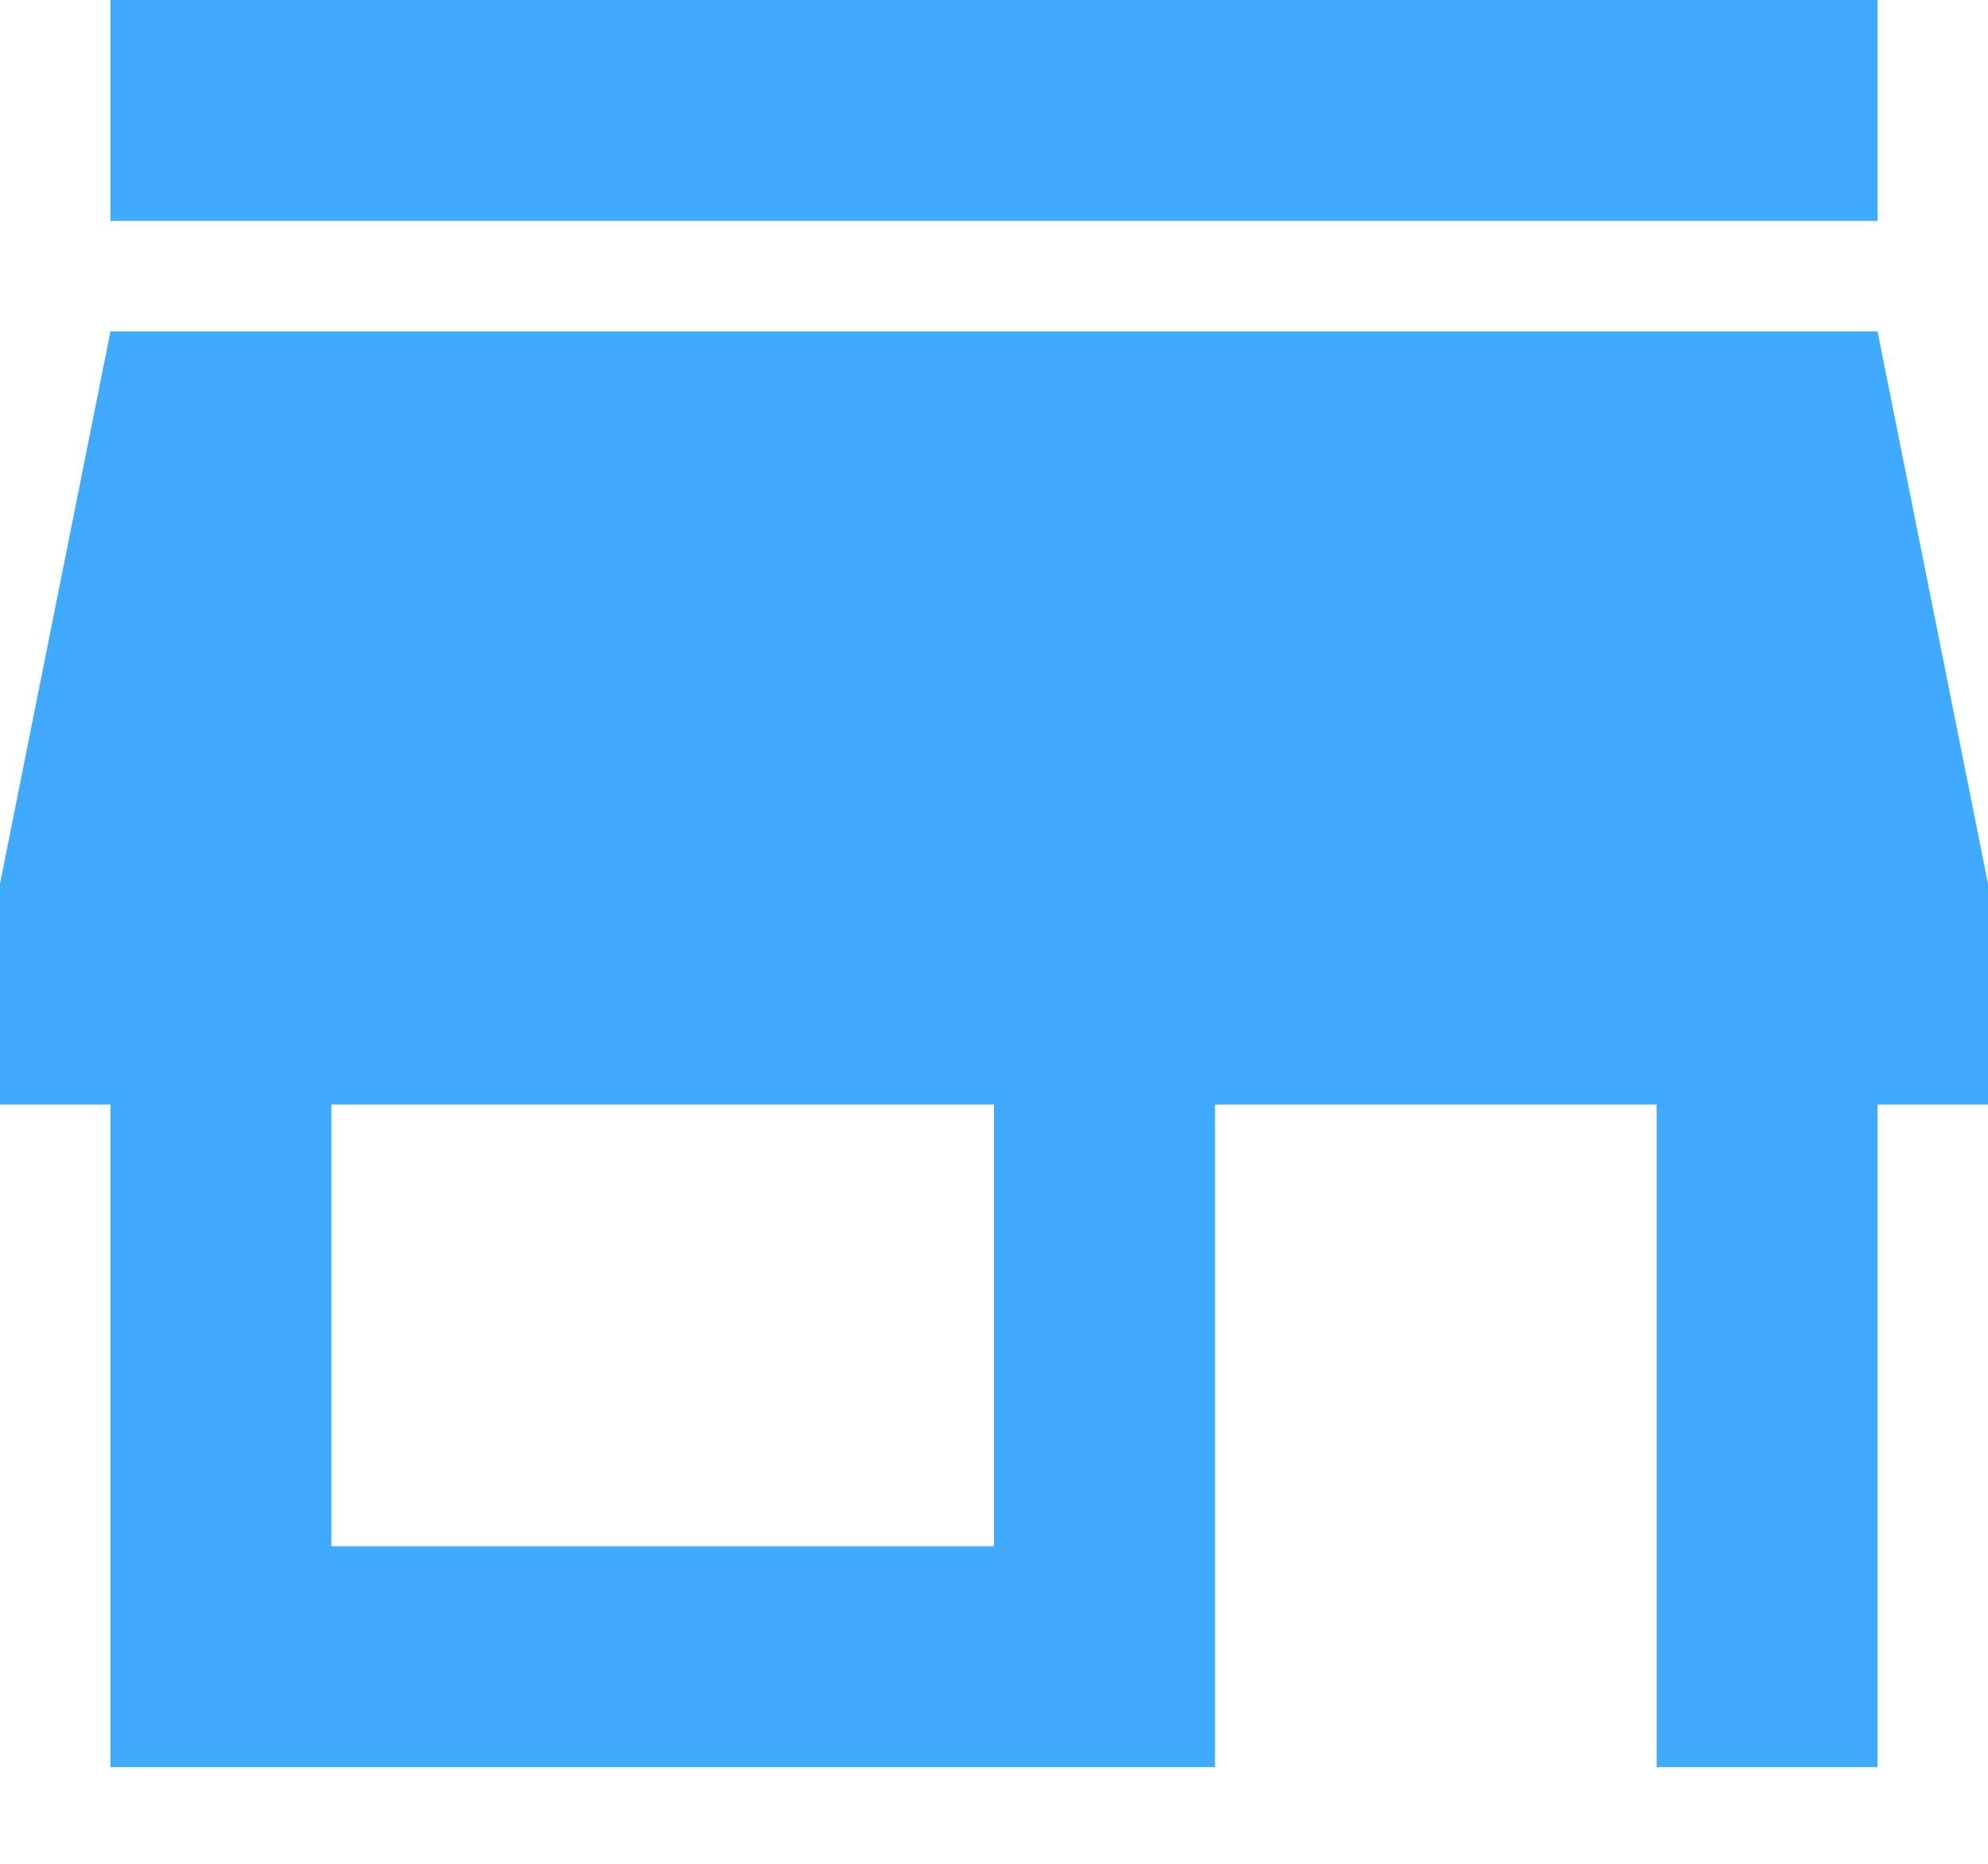 <svg width="16" height="15" viewBox="0 0 16 15" fill="none" xmlns="http://www.w3.org/2000/svg">
<path d="M15.111 0H0.889V1.778H15.111V0ZM16 8.889V7.111L15.111 2.667H0.889L0 7.111V8.889H0.889V14.222H9.778V8.889H13.333V14.222H15.111V8.889H16ZM8 12.444H2.667V8.889H8V12.444Z" fill="#40AAFF"/>
</svg>
